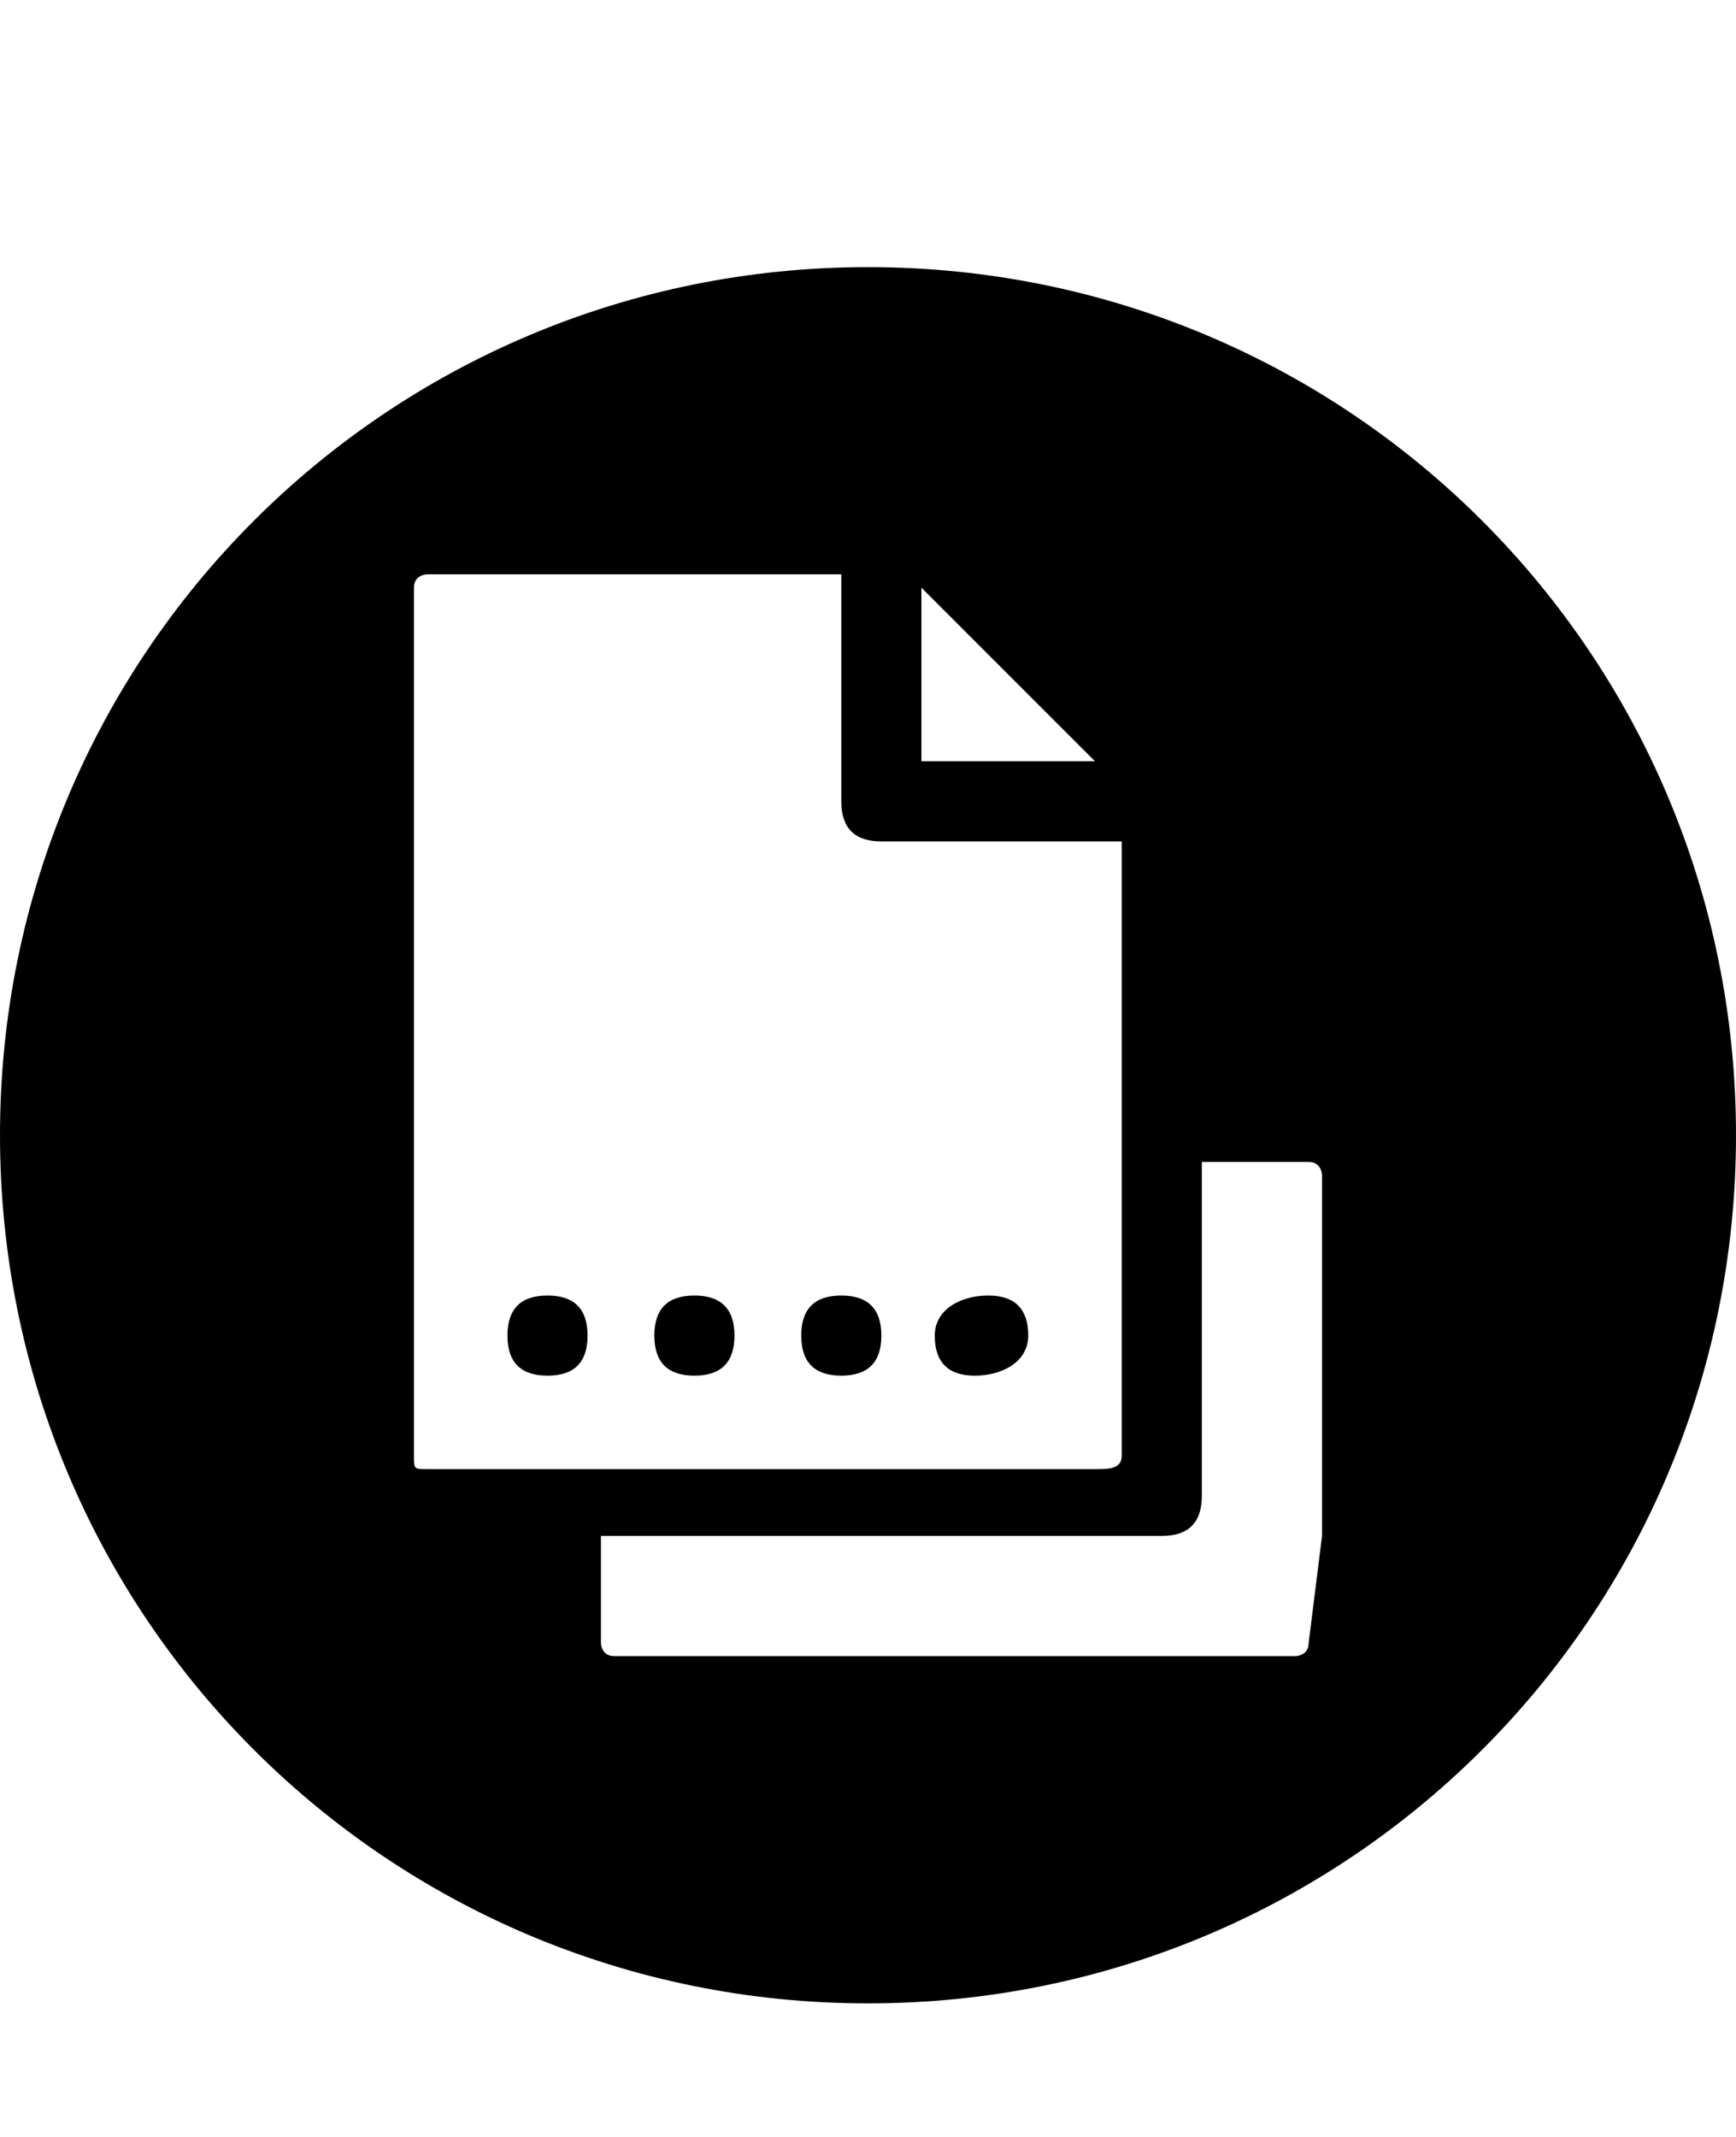 <svg class="cf-icon-svg" aria-label="appendix" version="1.1" viewBox="0 0 13 16">
<path d="M6.5,2C2.9,2,0,4.9,0,8.5S2.9,15,6.5,15S13,12.1,13,8.5S10.1,2,6.5,2L6.5,2z M8.2,5.7H6.9V4.4L8.2,5.7z M3.1,10.9V4.4
	c0-0.1,0.1-0.1,0.1-0.1h3.1V6c0,0.2,0.1,0.3,0.3,0.3h1.8v4.6C8.4,11,8.3,11,8.2,11h-5C3.1,11,3.1,11,3.1,10.9L3.1,10.9z M9.8,12.3
	c0,0.1-0.1,0.1-0.1,0.1H4.6c-0.1,0-0.1-0.1-0.1-0.1v-0.8h4.2c0.2,0,0.3-0.1,0.3-0.3V8.7h0.8c0.1,0,0.1,0.1,0.1,0.1v2.7L9.8,12.3
	L9.8,12.3z M3.8,10c0,0.2,0.1,0.3,0.3,0.3c0.2,0,0.3-0.1,0.3-0.3S4.3,9.7,4.1,9.7C3.9,9.7,3.8,9.8,3.8,10L3.8,10z M7,10
	c0,0.2,0.1,0.3,0.3,0.3s0.4-0.1,0.4-0.3S7.6,9.7,7.4,9.7C7.2,9.7,7,9.8,7,10L7,10z M4.9,10c0,0.2,0.1,0.3,0.3,0.3
	c0.2,0,0.3-0.1,0.3-0.3S5.4,9.7,5.2,9.7S4.9,9.8,4.9,10L4.9,10z M6,10c0,0.2,0.1,0.3,0.3,0.3c0.2,0,0.3-0.1,0.3-0.3S6.5,9.7,6.3,9.7
	S6,9.8,6,10z"/>
</svg>
